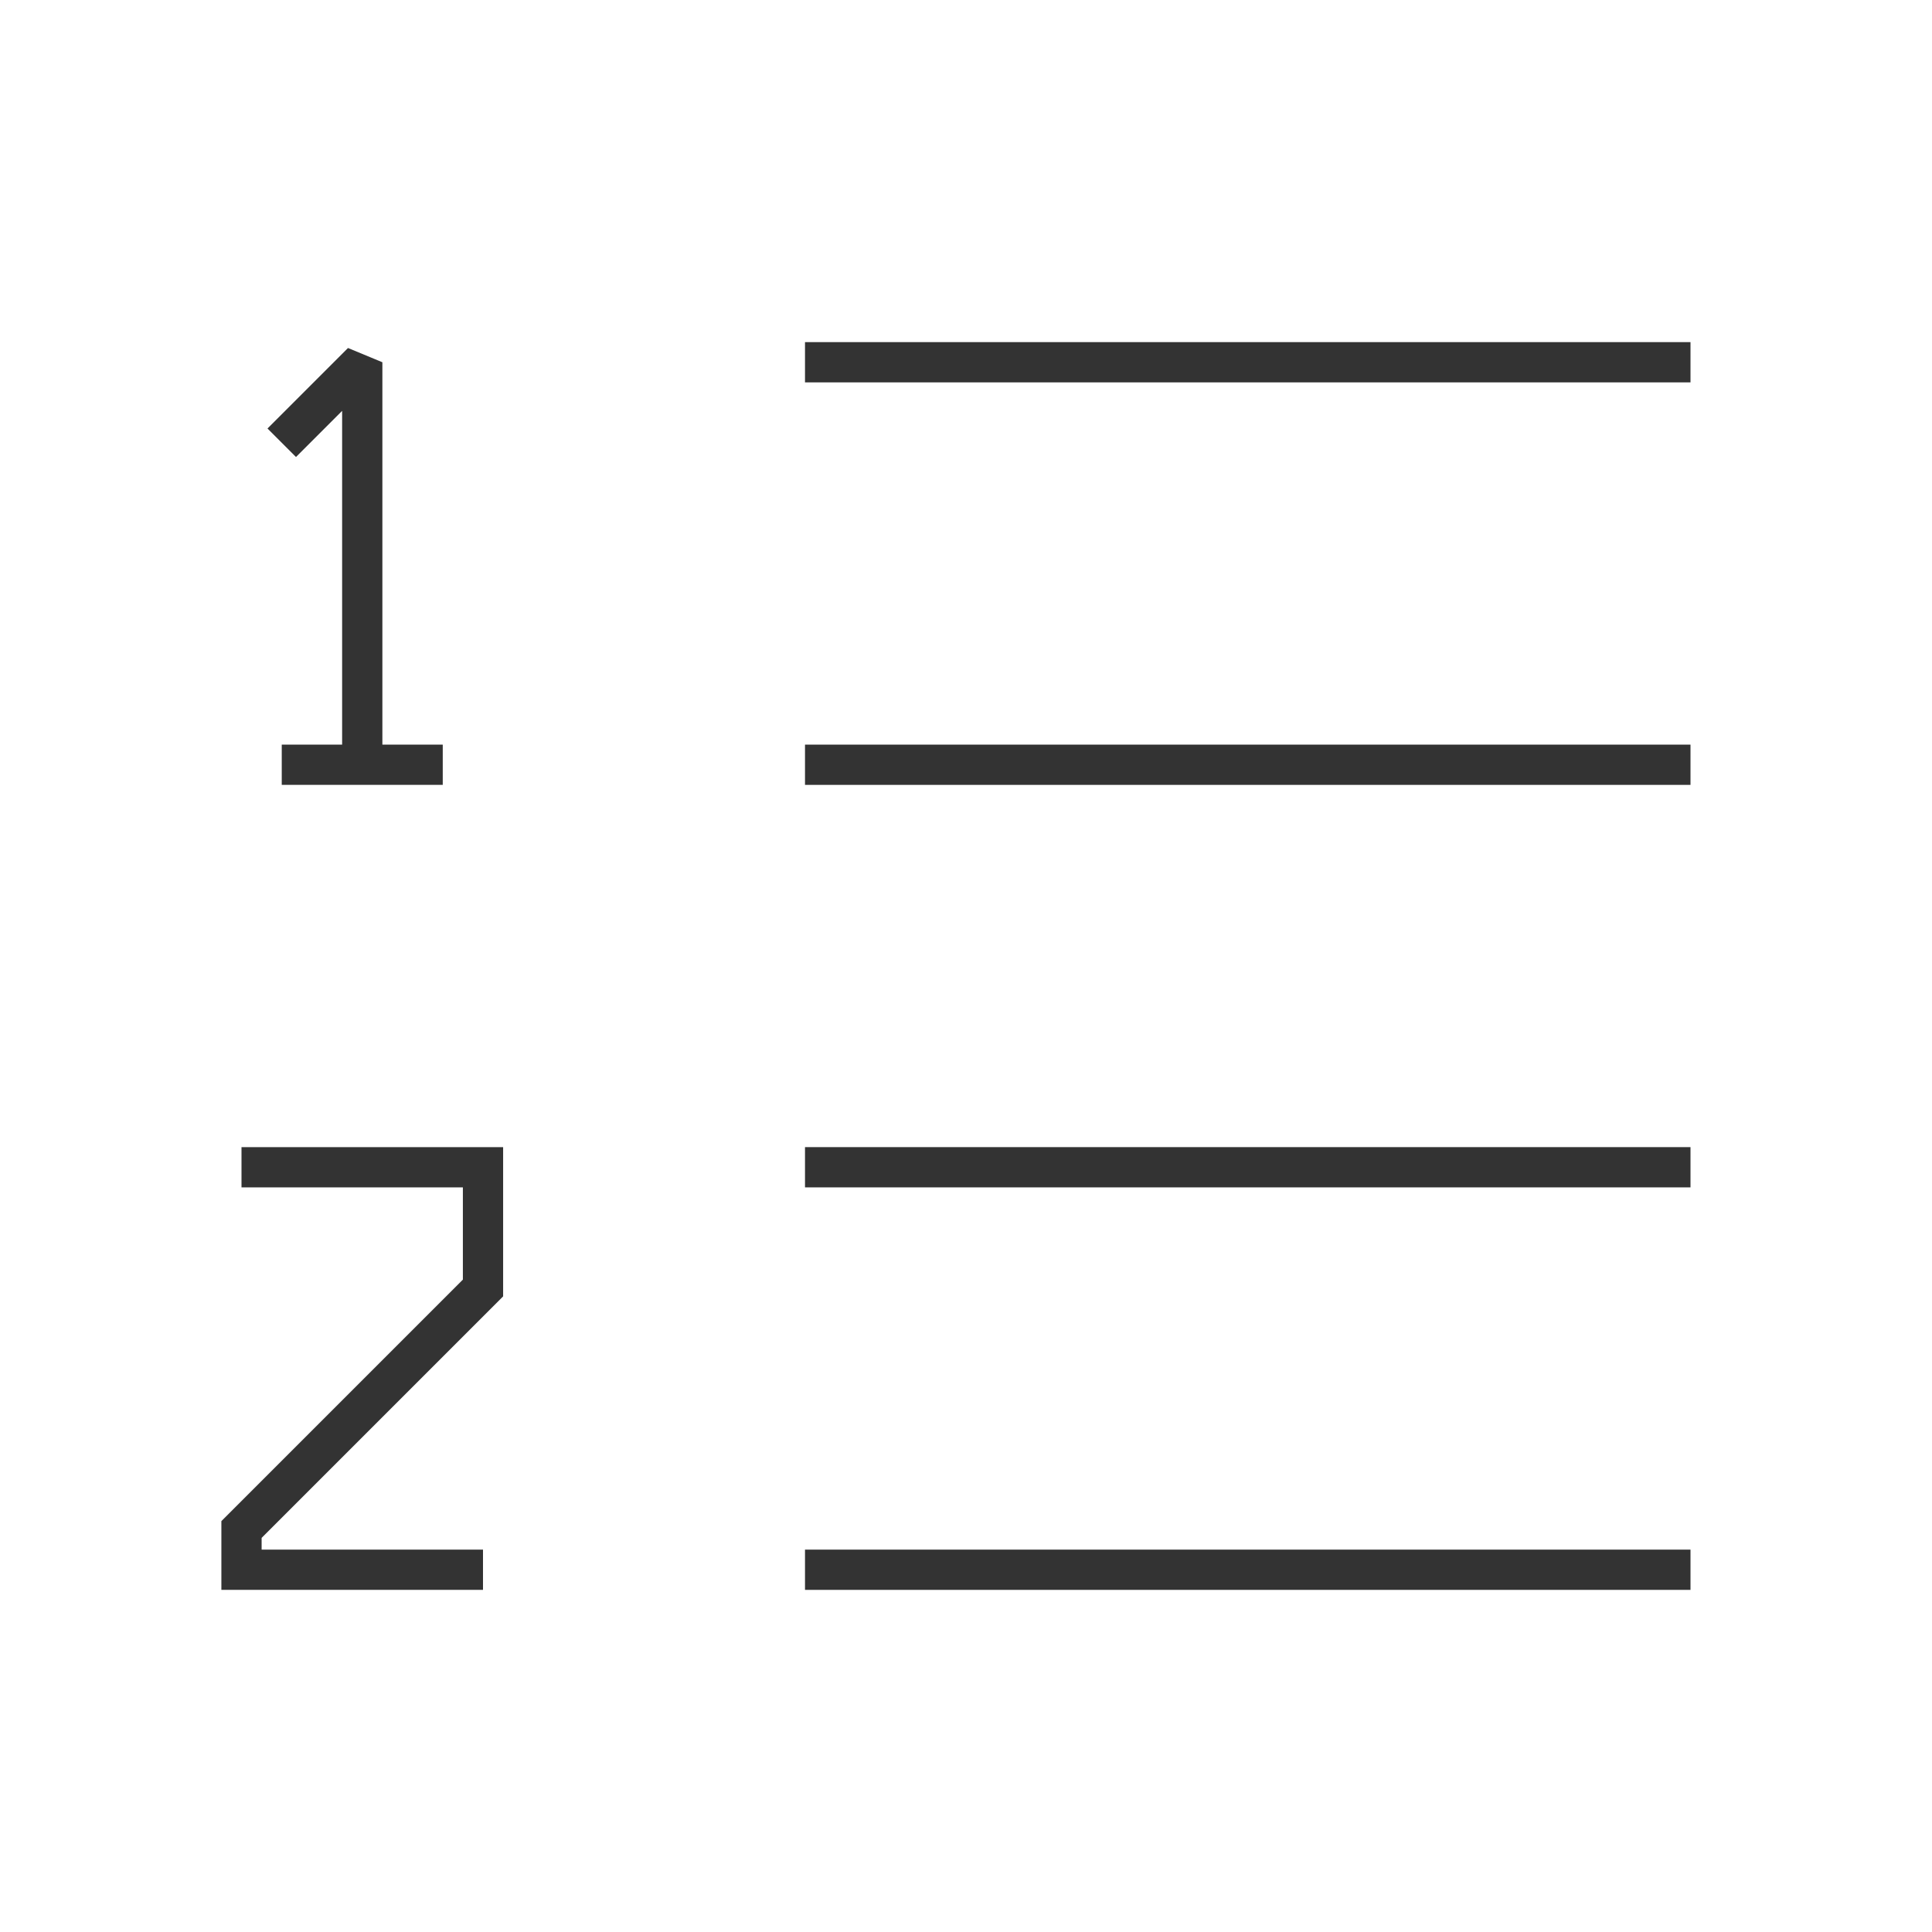 <?xml version="1.0" encoding="iso-8859-1"?>
<svg version="1.1" id="&#x56FE;&#x5C42;_1" xmlns="http://www.w3.org/2000/svg" xmlns:xlink="http://www.w3.org/1999/xlink" x="0px"
	 y="0px" viewBox="0 0 24 24" style="enable-background:new 0 0 24 24;" xml:space="preserve">
<rect x="10" y="4.25" style="fill:#333333;" width="11" height="0.5"/>
<rect x="10" y="9.25" style="fill:#333333;" width="11" height="0.5"/>
<rect x="10" y="14.25" style="fill:#333333;" width="11" height="0.5"/>
<rect x="10" y="19.25" style="fill:#333333;" width="11" height="0.5"/>
<polygon style="fill:#333333;" points="6,19.75 2.75,19.75 2.75,18.896 5.75,15.896 5.75,14.75 3,14.75 3,14.25 6.25,14.25 
	6.25,16.104 3.25,19.104 3.25,19.25 6,19.25 "/>
<polygon style="fill:#333333;" points="5.5,9.75 3.5,9.75 3.5,9.25 4.25,9.25 4.25,5.104 3.677,5.677 3.323,5.323 4.323,4.323 
	4.75,4.5 4.75,9.25 5.5,9.25 "/>
</svg>






